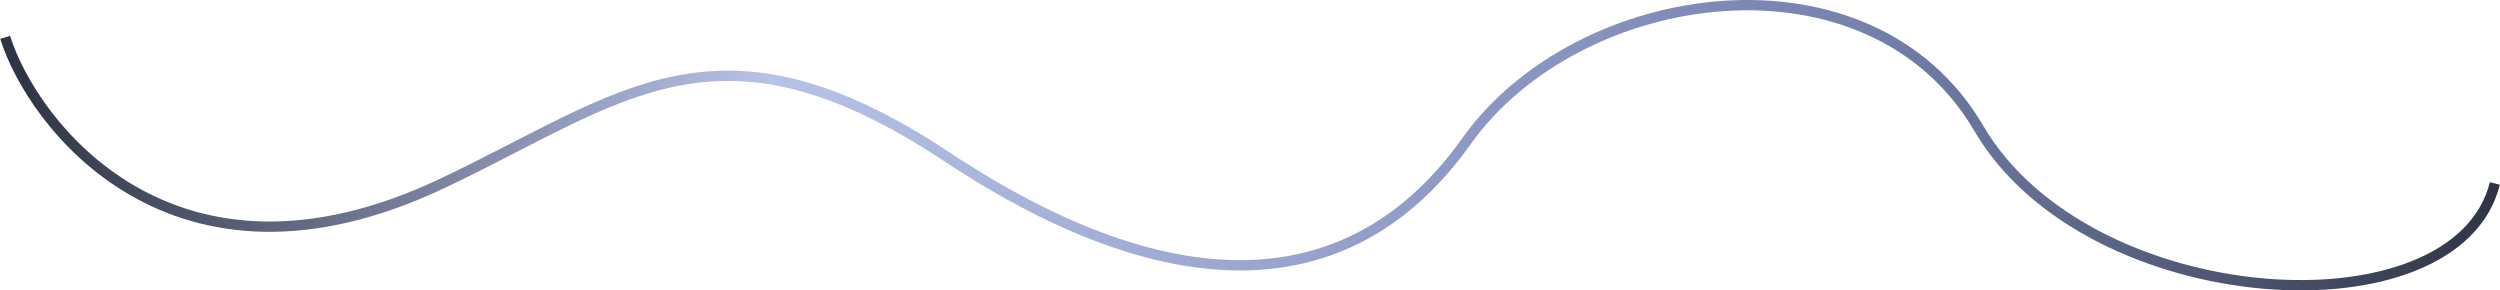 <svg width="1455" height="169" viewBox="0 0 1455 169" fill="none" xmlns="http://www.w3.org/2000/svg">
<path d="M3 21.733C18.477 71.421 100.05 181.243 257.37 106.768C362.5 57 417.361 2.726 551.107 91.262C684.853 179.798 788.317 173.796 853.423 82.258C918.53 -9.279 1088.11 -33.789 1151.7 74.755C1215.29 183.3 1429.79 196.305 1452 106.768" stroke="url(#paint0_linear_11_136)" stroke-width="6"/>
<defs>
<linearGradient id="paint0_linear_11_136" x1="12.5" y1="85" x2="1452" y2="85" gradientUnits="userSpaceOnUse">
<stop stop-color="#303545"/>
<stop offset="0.302" stop-color="#B7C2E8"/>
<stop offset="0.74" stop-color="#7683AF"/>
<stop offset="1" stop-color="#303545"/>
</linearGradient>
</defs>
</svg>
